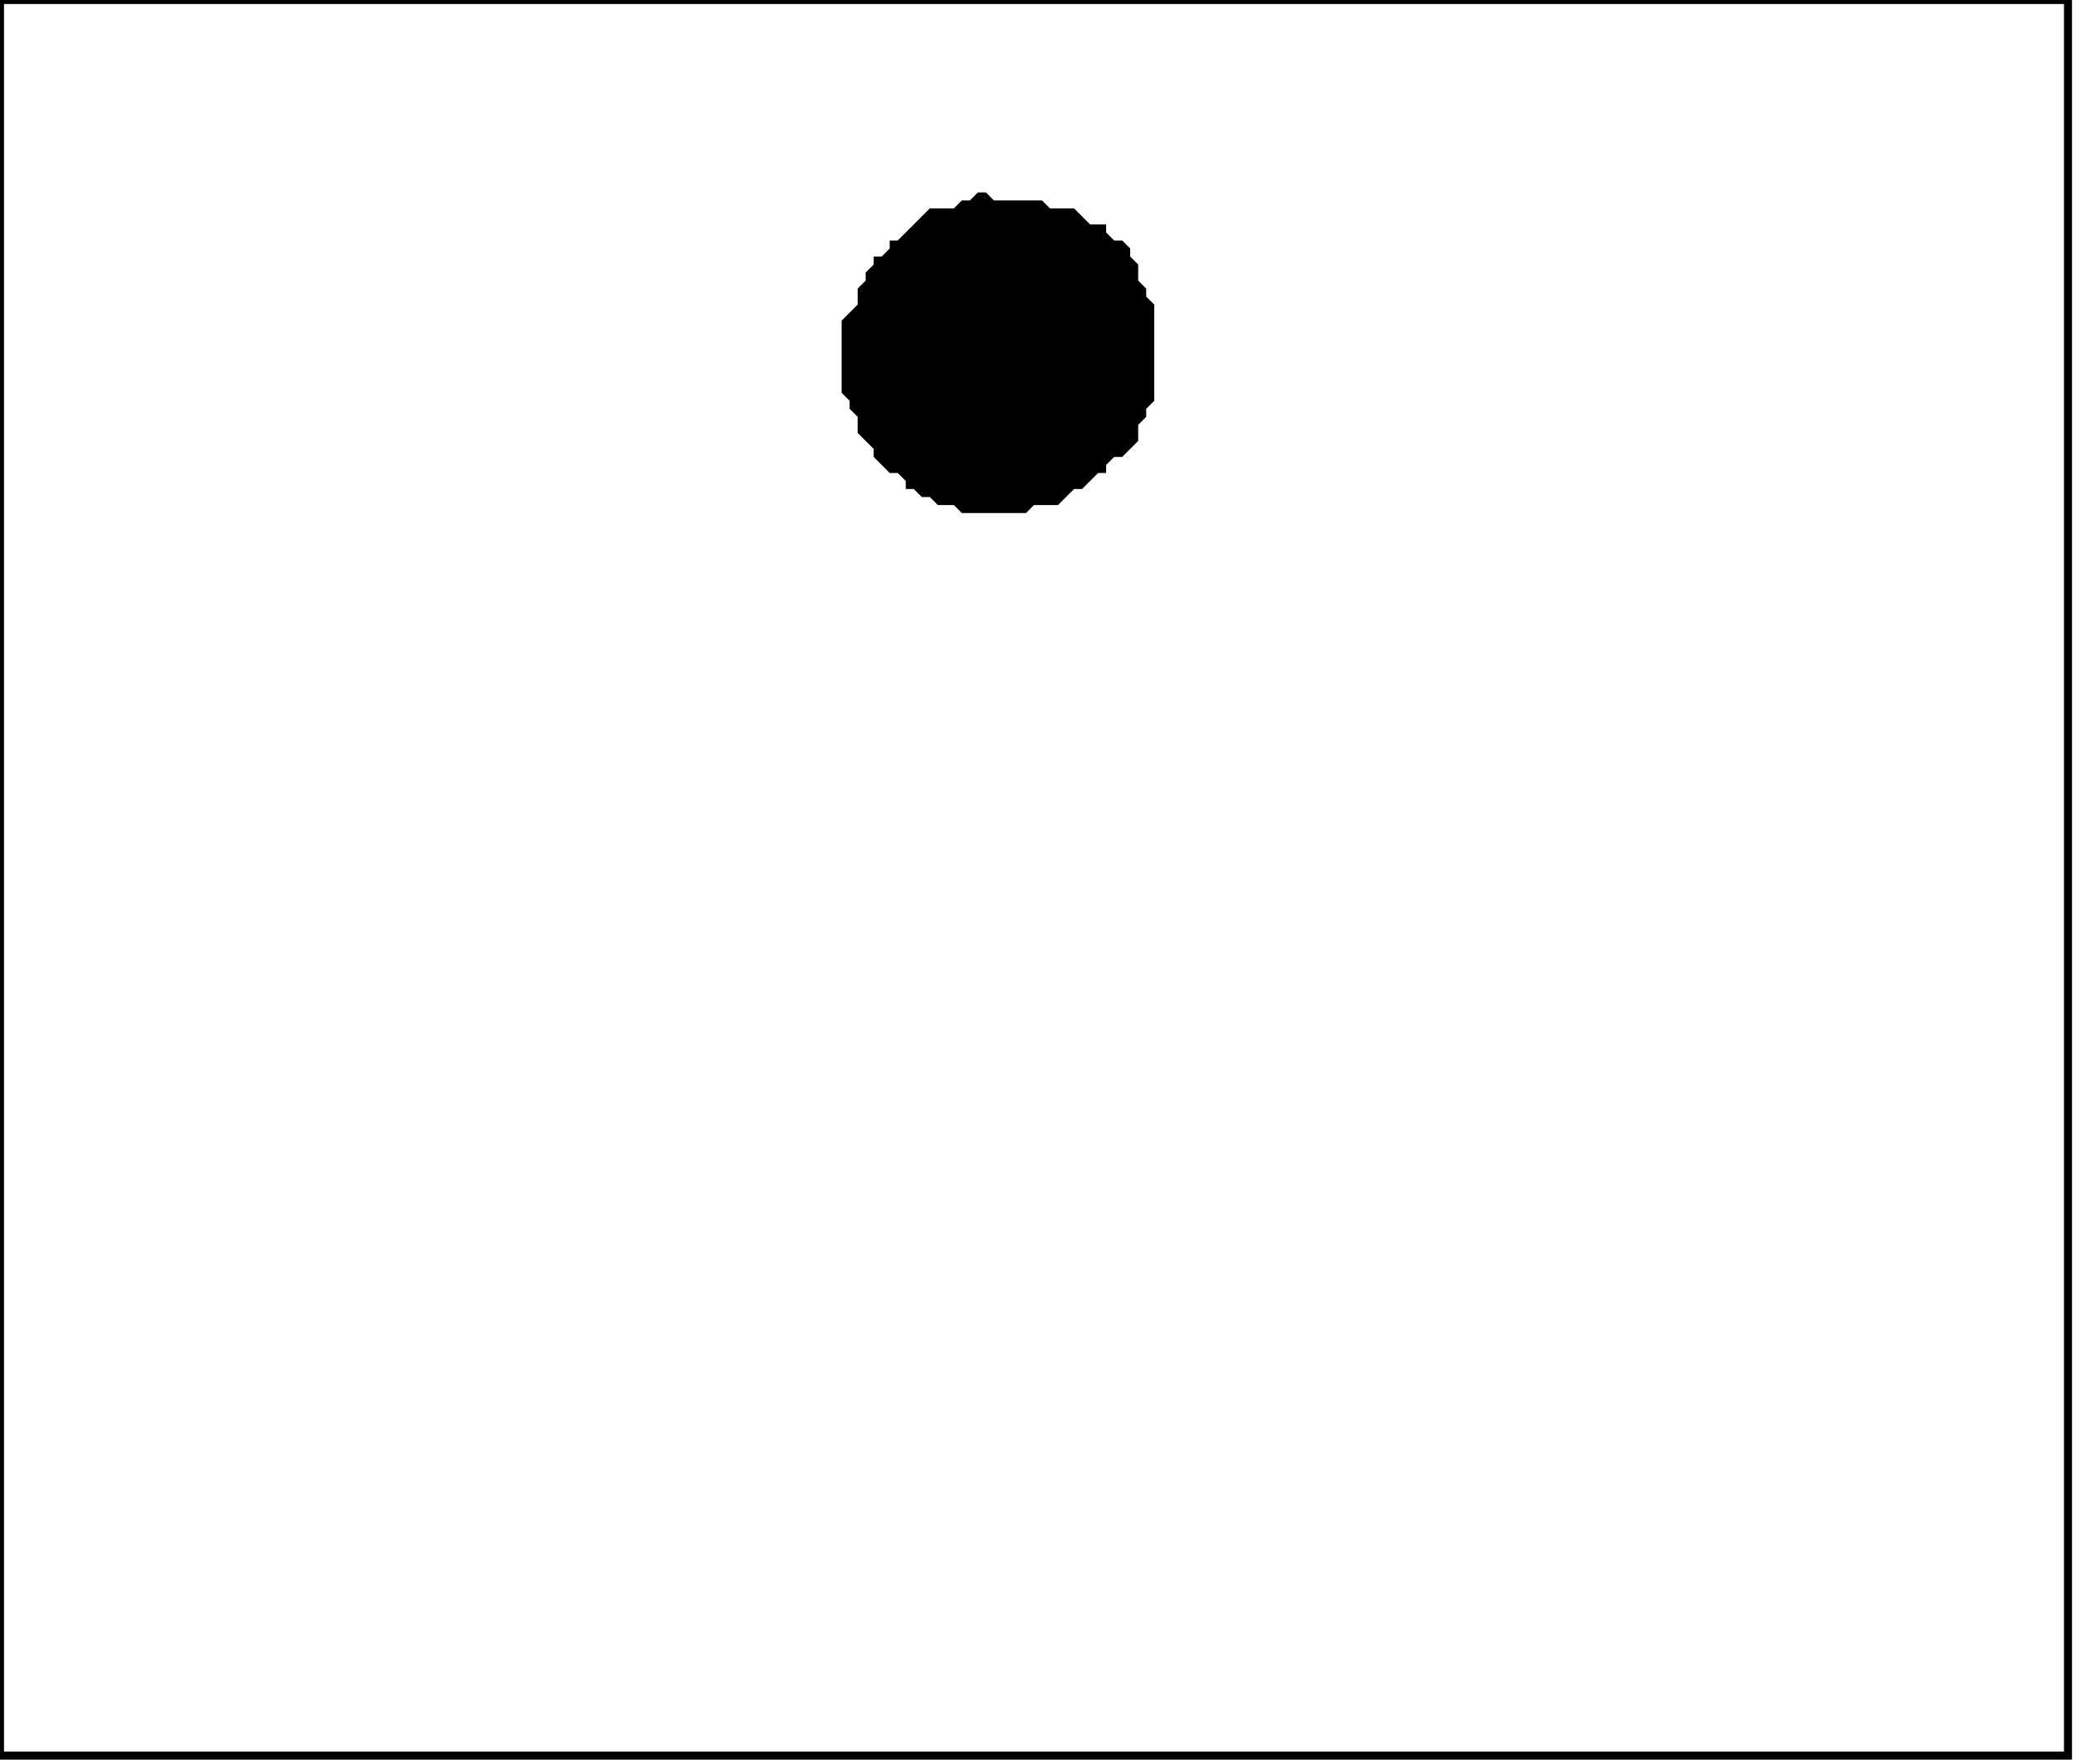 <?xml version='1.0' encoding='utf-8'?>
<svg width="259" height="220" xmlns="http://www.w3.org/2000/svg" viewBox="0 0 259 220"><rect width="259" height="220" fill="white" /><path d="M 122,24 L 121,25 L 120,25 L 119,26 L 116,26 L 112,30 L 111,30 L 111,31 L 110,32 L 109,32 L 109,33 L 108,34 L 108,35 L 107,36 L 107,38 L 105,40 L 105,49 L 106,50 L 106,51 L 107,52 L 107,54 L 109,56 L 109,57 L 111,59 L 112,59 L 113,60 L 113,61 L 114,61 L 115,62 L 116,62 L 117,63 L 119,63 L 120,64 L 128,64 L 129,63 L 132,63 L 134,61 L 135,61 L 137,59 L 138,59 L 138,58 L 139,57 L 140,57 L 142,55 L 142,53 L 143,52 L 143,51 L 144,50 L 144,38 L 143,37 L 143,36 L 142,35 L 142,33 L 141,32 L 141,31 L 140,30 L 139,30 L 138,29 L 138,28 L 136,28 L 134,26 L 131,26 L 130,25 L 124,25 L 123,24 Z" fill="black" /><path d="M 0,0 L 0,219 L 258,219 L 258,0 Z" fill="none" stroke="black" stroke-width="1" /></svg>